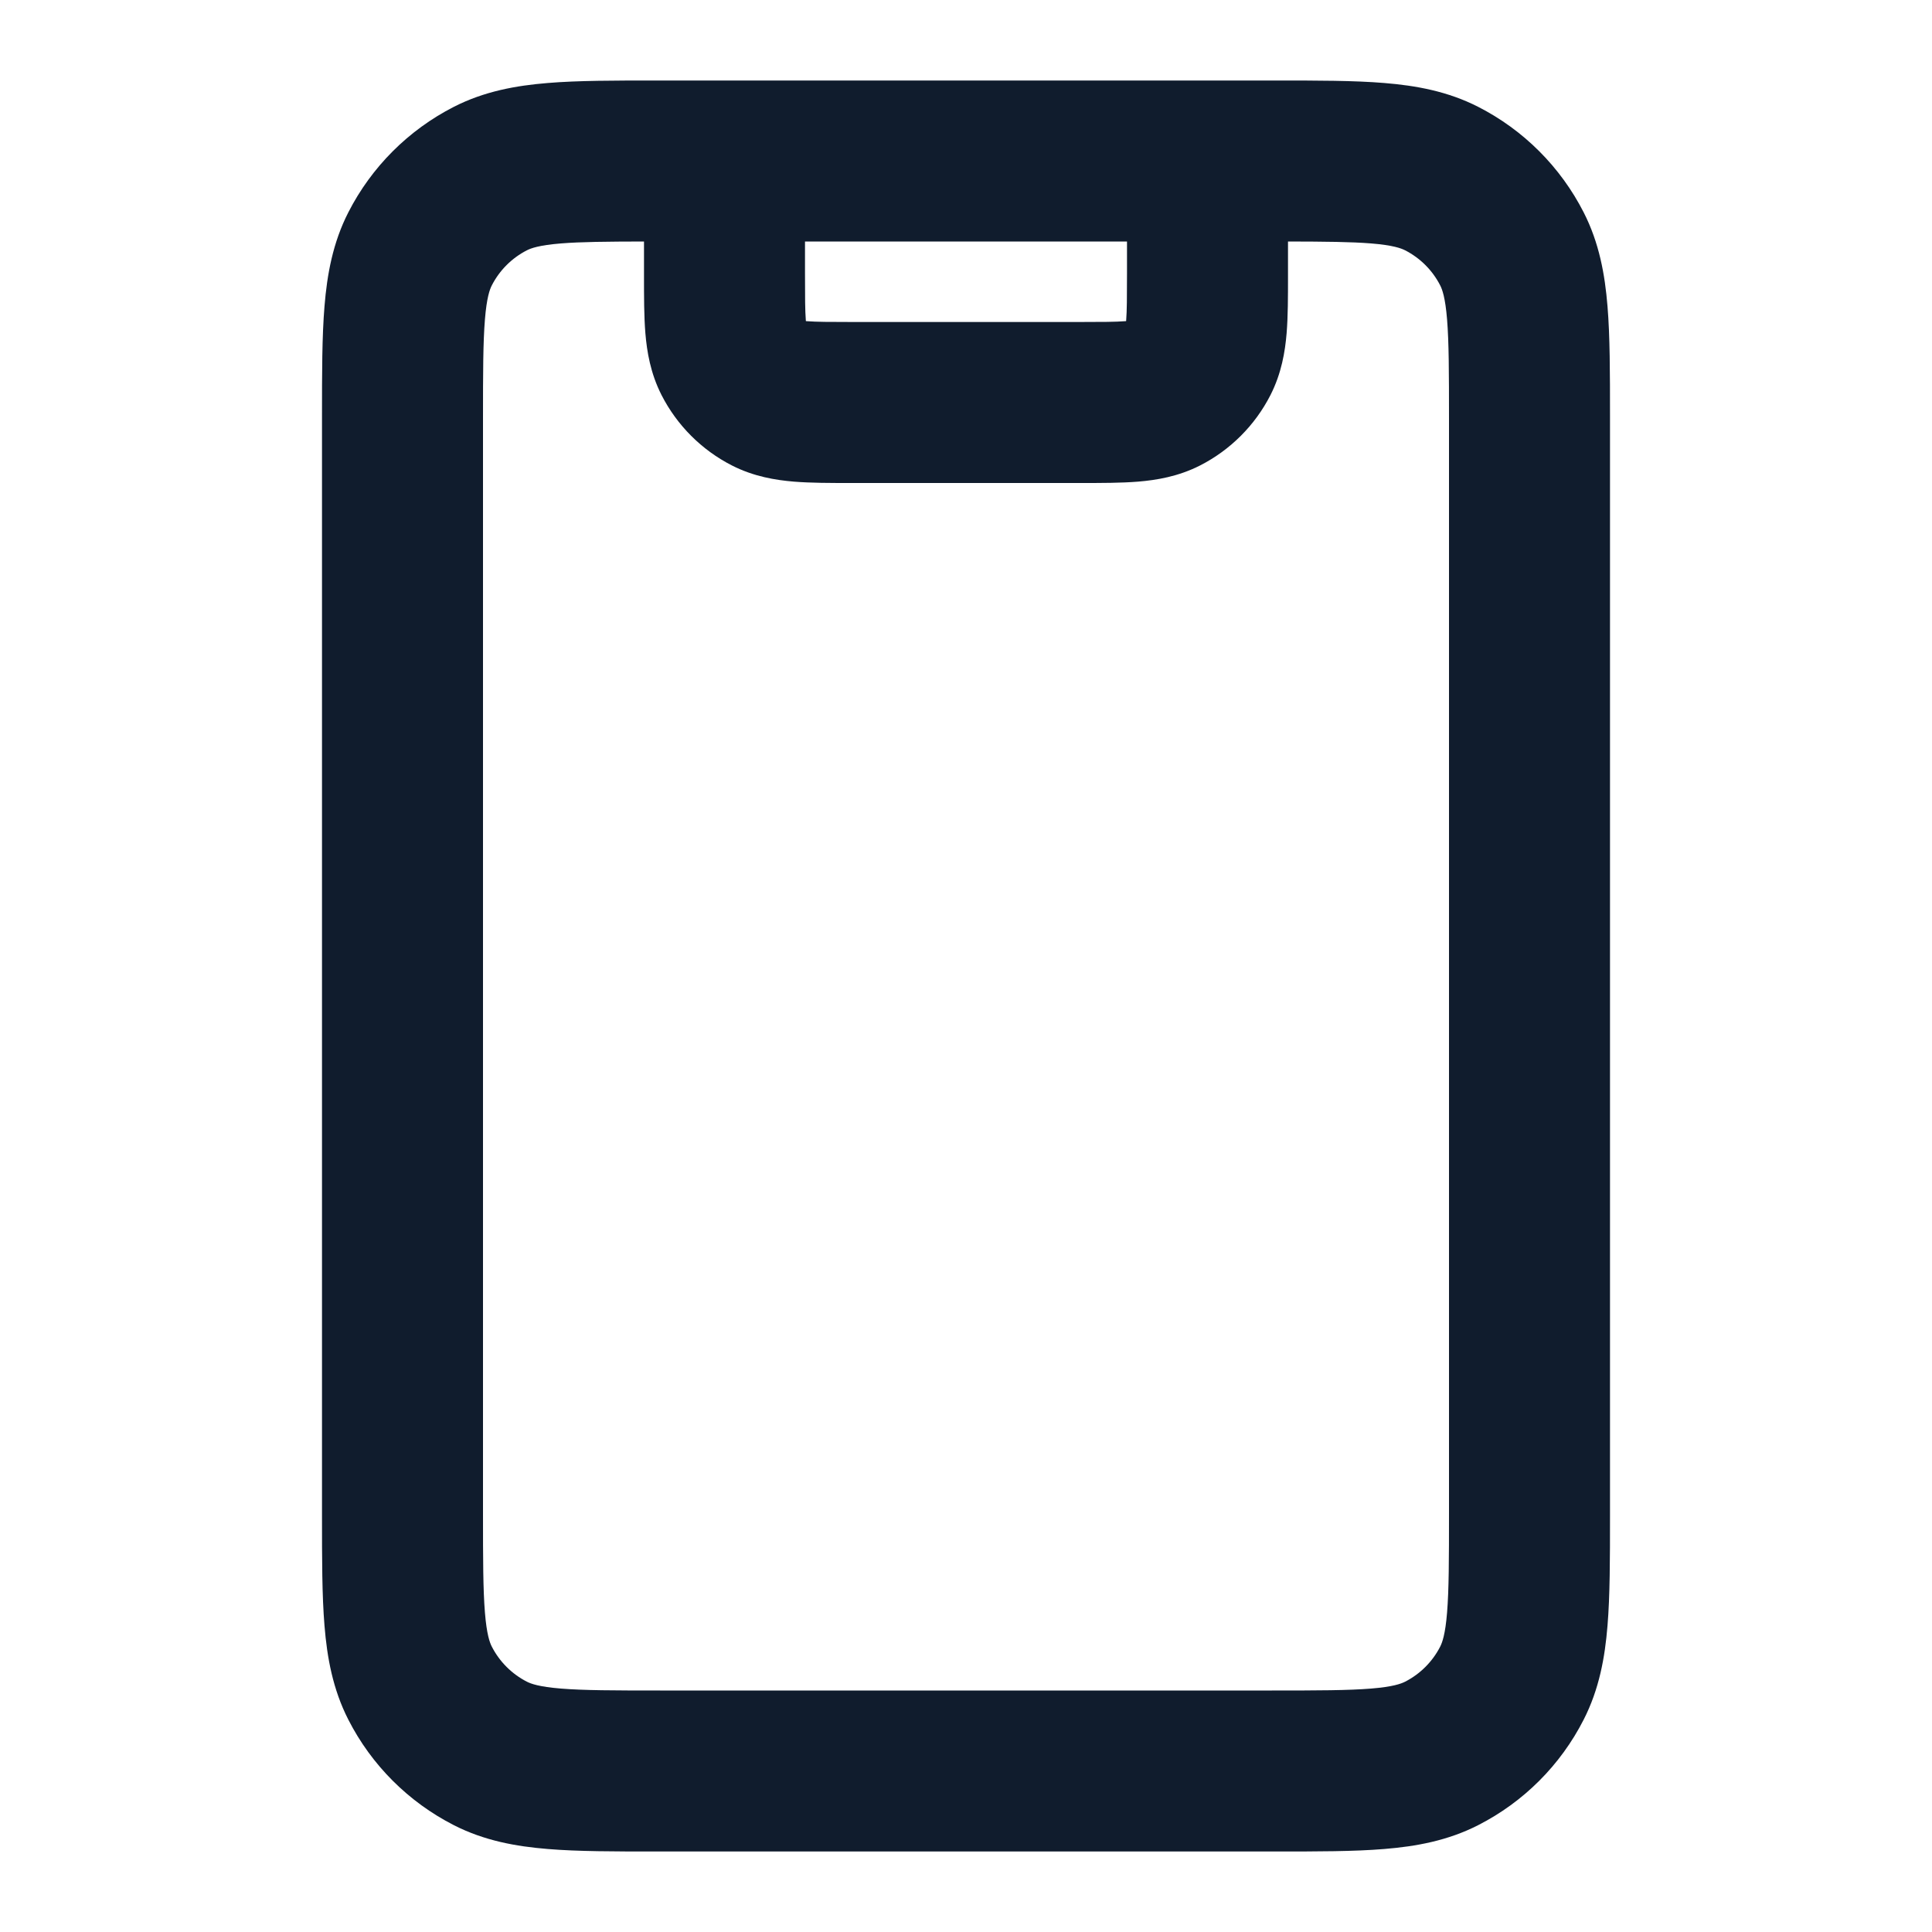 <svg width="24" height="24" viewBox="0 0 24 24" fill="none" xmlns="http://www.w3.org/2000/svg">
<path fill-rule="evenodd" clip-rule="evenodd" d="M8.161 1H15.838C16.366 1 16.82 1 17.195 1.031C17.59 1.063 17.984 1.134 18.362 1.327C18.927 1.615 19.385 2.074 19.673 2.638C19.866 3.016 19.937 3.41 19.969 3.805C20 4.18 20 4.634 20 5.161V18.838C20 19.366 20 19.82 19.969 20.195C19.937 20.59 19.866 20.984 19.673 21.362C19.385 21.927 18.927 22.385 18.362 22.673C17.984 22.866 17.59 22.937 17.195 22.969C16.82 23 16.366 23 15.839 23H8.161C7.634 23 7.18 23 6.805 22.969C6.41 22.937 6.016 22.866 5.638 22.673C5.074 22.385 4.615 21.927 4.327 21.362C4.134 20.984 4.063 20.59 4.031 20.195C4 19.82 4 19.366 4 18.838V5.161C4 4.634 4 4.18 4.031 3.805C4.063 3.41 4.134 3.016 4.327 2.638C4.615 2.074 5.074 1.615 5.638 1.327C6.016 1.134 6.41 1.063 6.805 1.031C7.18 1 7.634 1 8.161 1ZM14 3H10V3.4C10 3.697 10.001 3.859 10.01 3.975C10.011 3.98 10.011 3.984 10.011 3.989C10.016 3.989 10.02 3.989 10.025 3.99C10.141 3.999 10.303 4 10.6 4H13.4C13.697 4 13.859 3.999 13.975 3.99C13.98 3.989 13.984 3.989 13.989 3.989C13.989 3.984 13.989 3.98 13.99 3.975C13.999 3.859 14 3.697 14 3.4V3ZM8 3V3.4C8 3.411 8 3.421 8 3.432C8 3.684 8 3.93 8.017 4.138C8.036 4.367 8.08 4.637 8.218 4.908C8.41 5.284 8.716 5.59 9.092 5.782C9.363 5.92 9.633 5.964 9.862 5.983C10.07 6 10.316 6 10.568 6C10.579 6 10.589 6 10.6 6L13.432 6C13.684 6 13.93 6 14.138 5.983C14.367 5.964 14.637 5.92 14.908 5.782C15.284 5.59 15.59 5.284 15.782 4.908C15.92 4.637 15.964 4.367 15.983 4.138C16 3.93 16 3.684 16 3.432L16 3C16.465 3.001 16.783 3.004 17.032 3.024C17.304 3.046 17.404 3.084 17.454 3.109C17.642 3.205 17.795 3.358 17.891 3.546C17.916 3.595 17.954 3.696 17.976 3.968C17.999 4.251 18 4.623 18 5.2V18.8C18 19.377 17.999 19.749 17.976 20.032C17.954 20.304 17.916 20.404 17.891 20.454C17.795 20.642 17.642 20.795 17.454 20.891C17.404 20.916 17.304 20.954 17.032 20.976C16.749 20.999 16.377 21 15.8 21H8.2C7.623 21 7.251 20.999 6.968 20.976C6.696 20.954 6.595 20.916 6.546 20.891C6.358 20.795 6.205 20.642 6.109 20.454C6.084 20.405 6.046 20.304 6.024 20.032C6.001 19.749 6 19.377 6 18.8V5.2C6 4.623 6.001 4.251 6.024 3.968C6.046 3.696 6.084 3.595 6.109 3.546C6.205 3.358 6.358 3.205 6.546 3.109C6.595 3.084 6.696 3.046 6.968 3.024C7.217 3.004 7.535 3.001 8 3Z" fill="#101C2D"/>
</svg>
